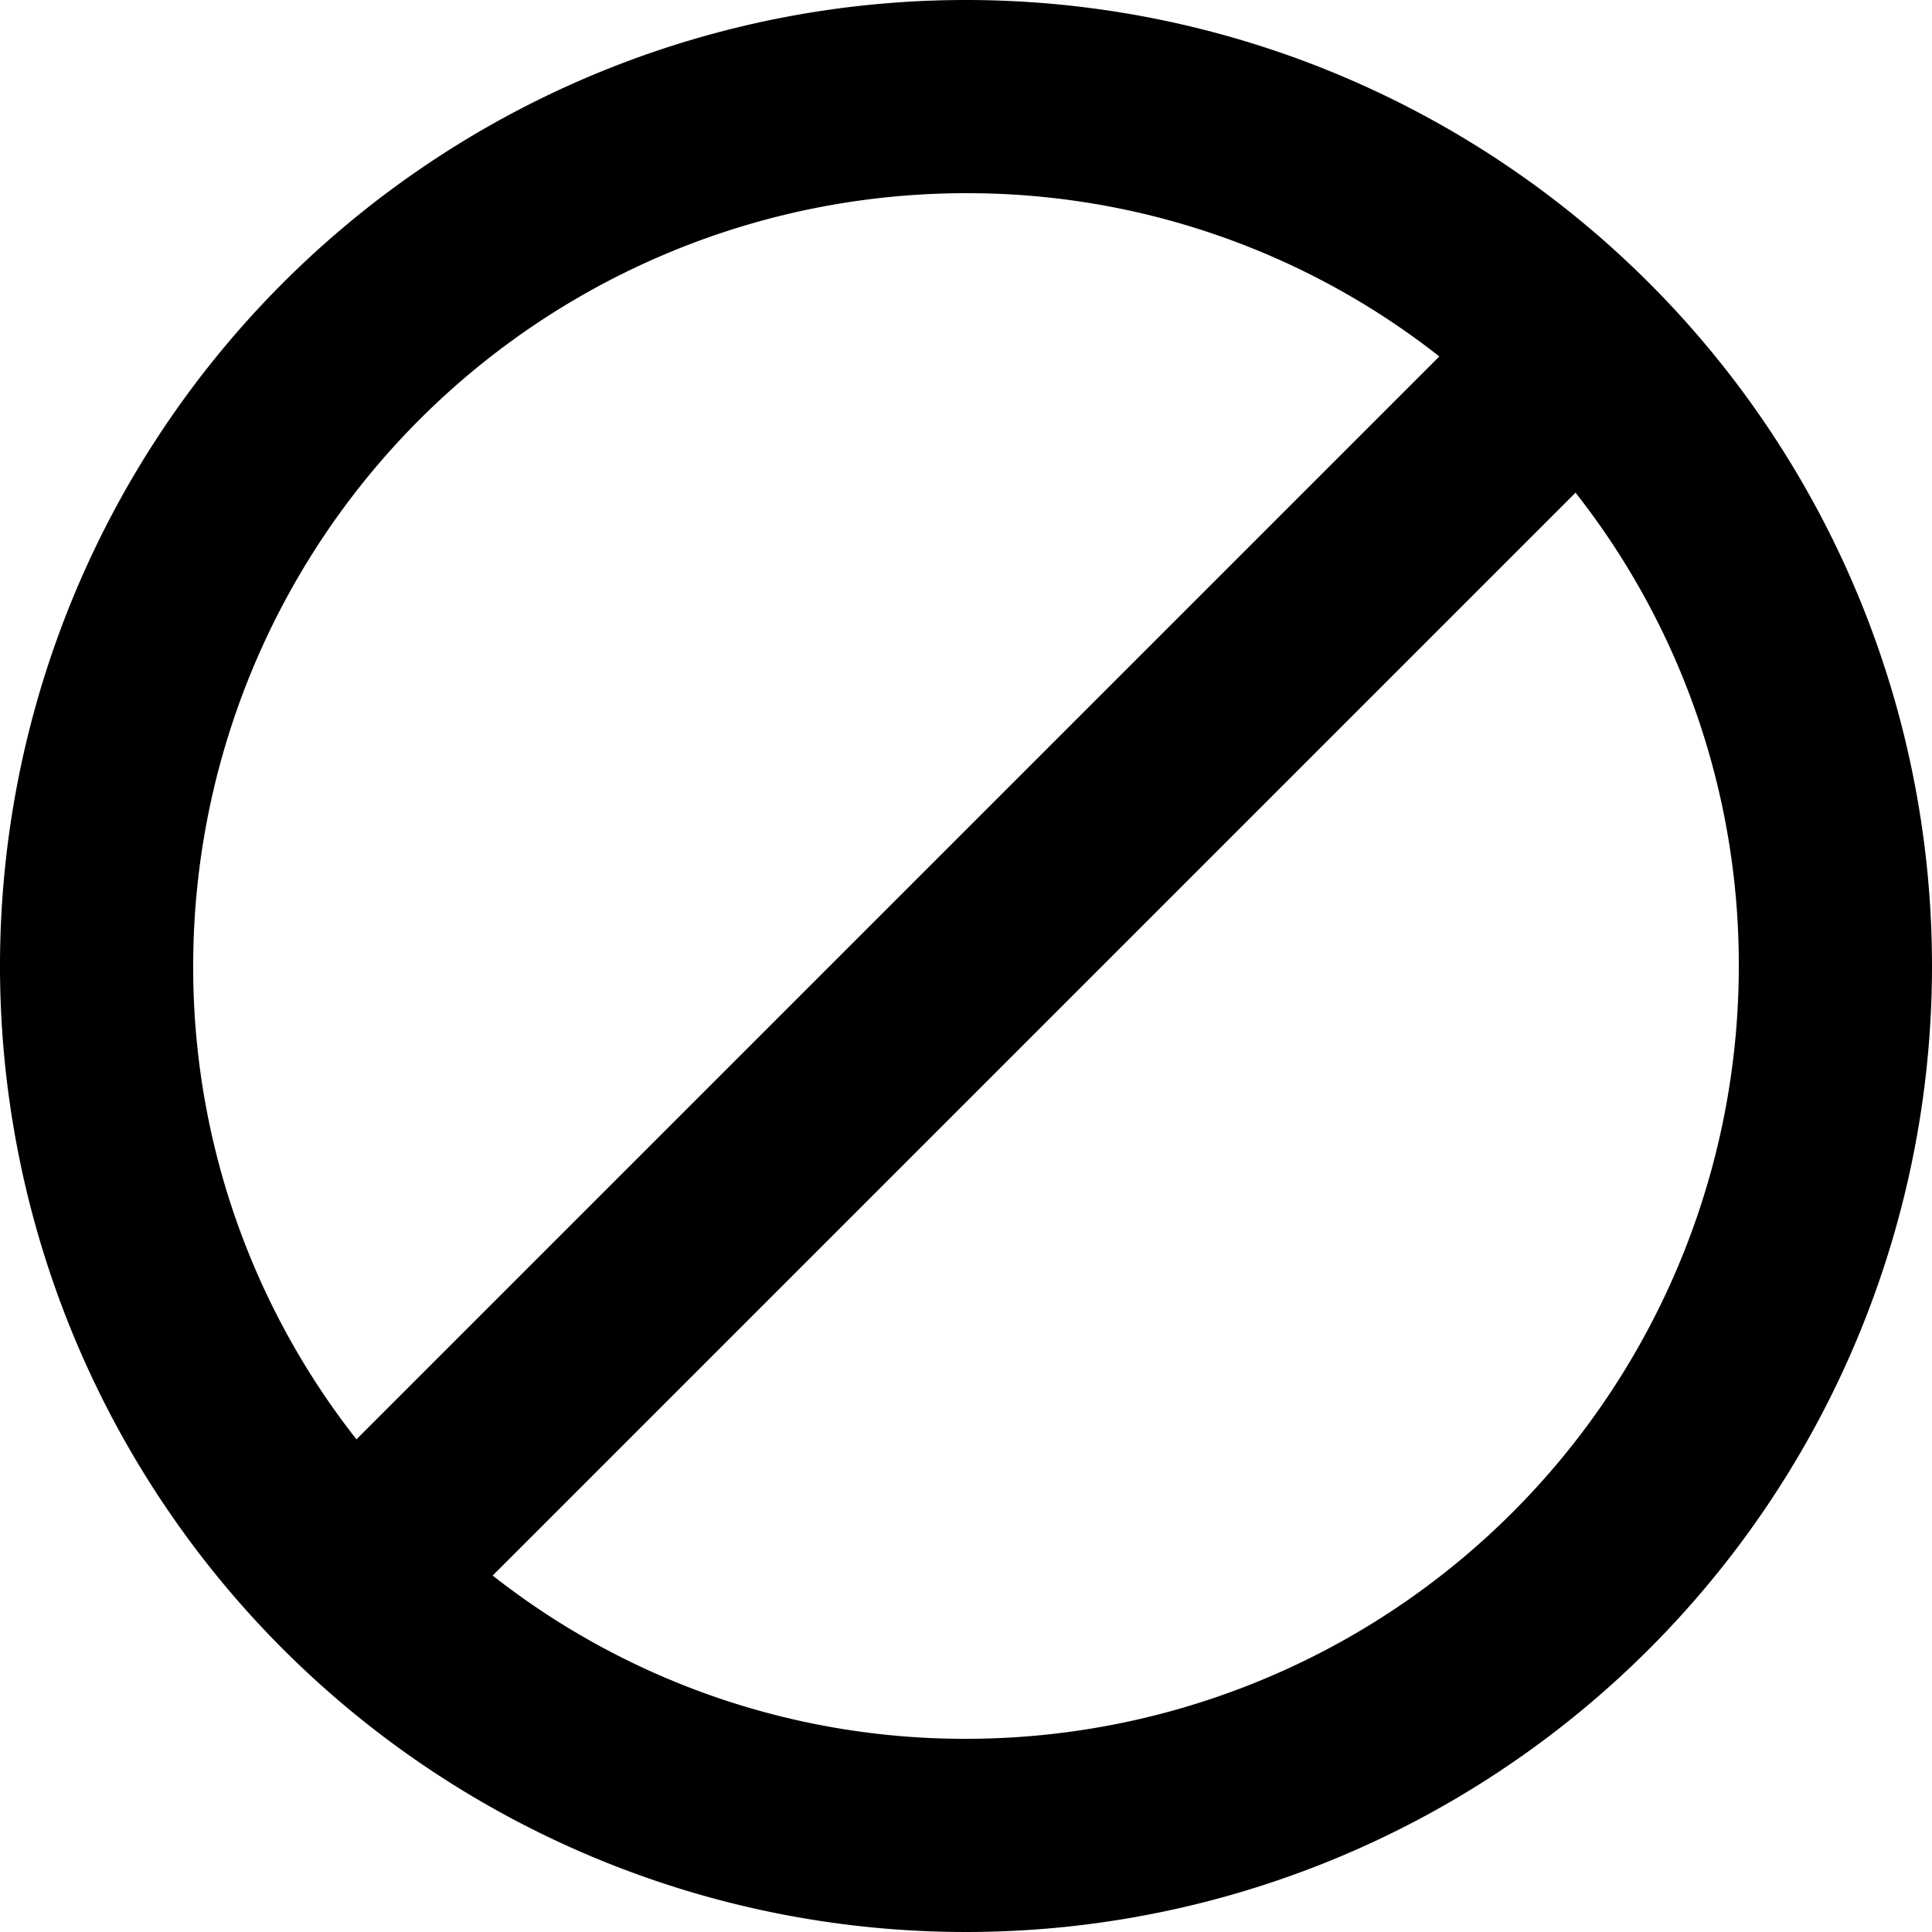 <svg xmlns="http://www.w3.org/2000/svg" width="16" height="16" viewBox="0 0 16 16">
  <path id="Icon_material-block" data-name="Icon material-block" d="M11,3a8,8,0,1,0,8,8A8,8,0,0,0,11,3ZM4.6,11A6.4,6.4,0,0,1,11,4.6a6.322,6.322,0,0,1,3.92,1.352L5.952,14.92A6.322,6.322,0,0,1,4.6,11ZM11,17.4a6.322,6.322,0,0,1-3.92-1.352L16.048,7.08A6.322,6.322,0,0,1,17.4,11,6.4,6.4,0,0,1,11,17.4Z" transform="translate(-3 -3)"/>
</svg>
